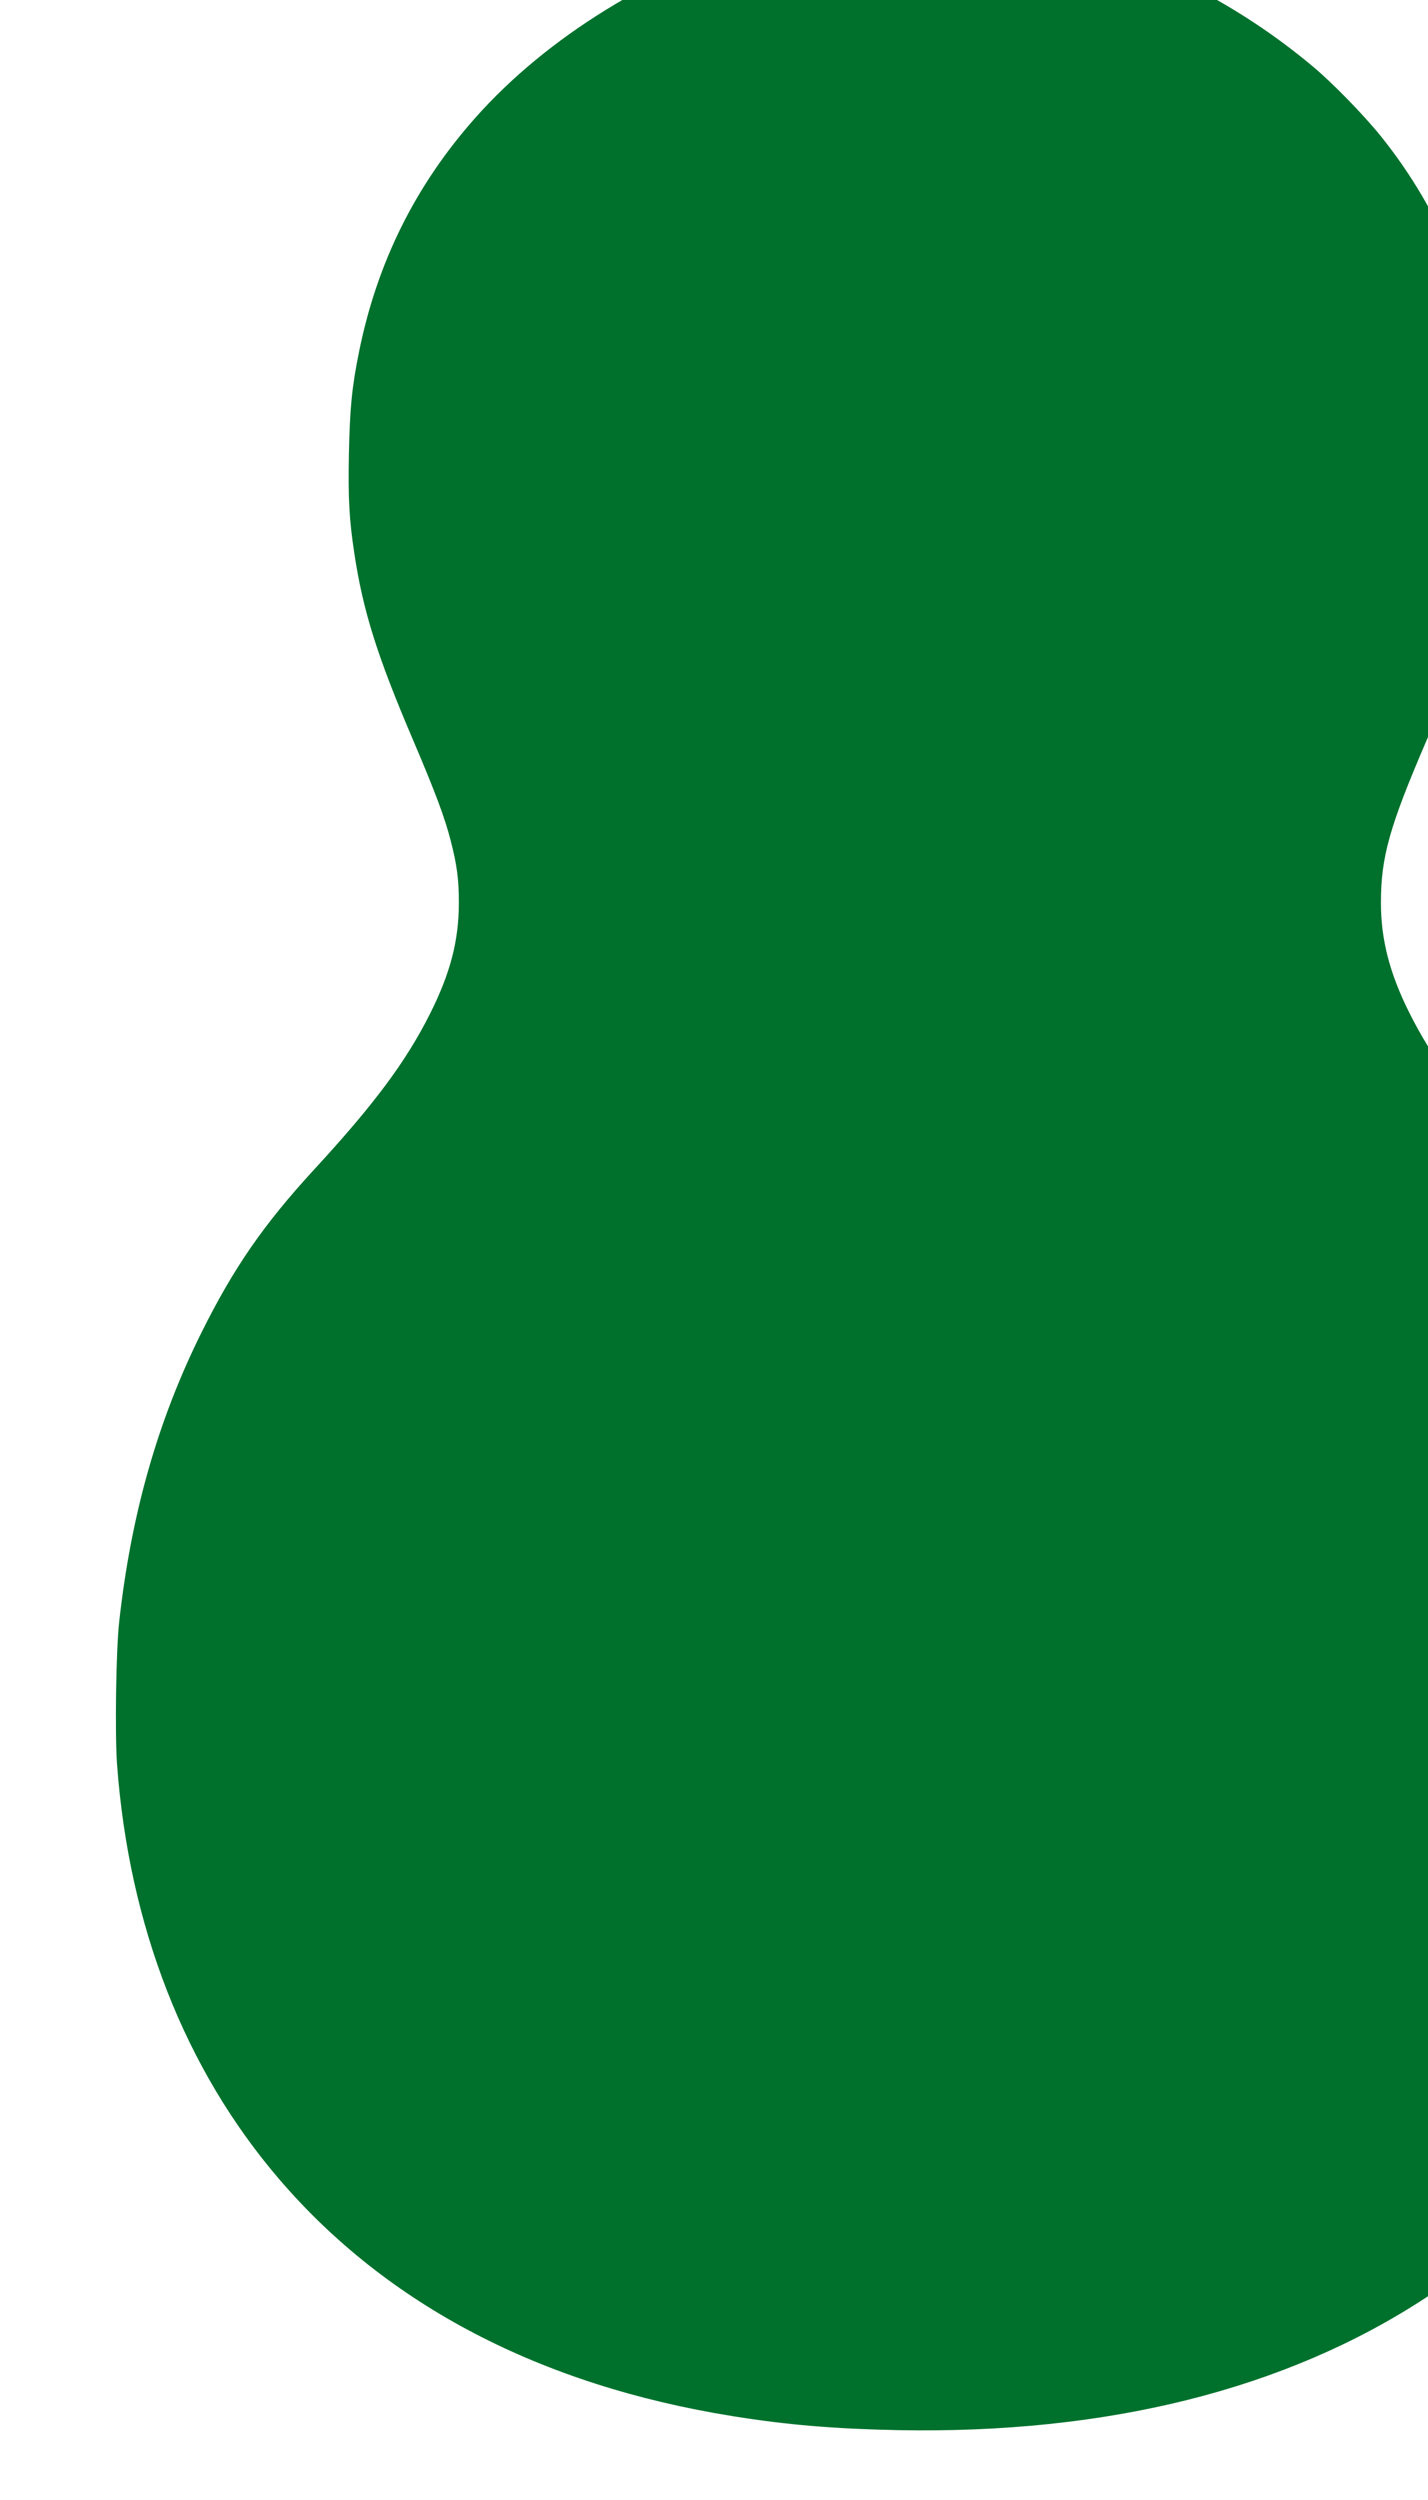 <?xml version="1.0" encoding="UTF-8" standalone="no"?>
<svg
   version="1.0"
   viewBox="0 0 30 52.512"
   preserveAspectRatio="xMidYMid"
   id="svg1"
   sodipodi:docname="favicon.svg"
   inkscape:version="1.3.2 (091e20e, 2023-11-25, custom)"
   width="30"
   height="52.512"
   xmlns:inkscape="http://www.inkscape.org/namespaces/inkscape"
   xmlns:sodipodi="http://sodipodi.sourceforge.net/DTD/sodipodi-0.dtd"
   xmlns="http://www.w3.org/2000/svg"
   xmlns:svg="http://www.w3.org/2000/svg">
  <defs
     id="defs1" />
  <sodipodi:namedview
     id="namedview1"
     pagecolor="#ffffff"
     bordercolor="#000000"
     borderopacity="0.25"
     inkscape:showpageshadow="2"
     inkscape:pageopacity="0.0"
     inkscape:pagecheckerboard="0"
     inkscape:deskcolor="#d1d1d1"
     inkscape:zoom="12.886154"
     inkscape:cx="18.081423"
     inkscape:cy="23.707617"
     inkscape:window-width="2400"
     inkscape:window-height="1261"
     inkscape:window-x="-9"
     inkscape:window-y="-9"
     inkscape:window-maximized="1"
     inkscape:current-layer="svg1" />
  <g
     transform="matrix(0.003,0,0,-0.003,-19.259,64.074)"
     fill="#000000"
     stroke="none"
     id="g1"
     style="fill:#00712c;fill-opacity:1">
    <path
       d="m 12584,24045 c -253,-46 -384,-159 -446,-382 -30,-110 -30,-396 1,-688 28,-265 38,-593 22,-742 -6,-61 -24,-160 -39,-219 -27,-107 -28,-109 -62,-120 -19,-7 -123,-40 -230,-74 -844,-267 -1582,-724 -2081,-1286 -419,-472 -687,-1010 -814,-1634 -51,-248 -66,-406 -72,-722 -6,-311 2,-455 37,-688 61,-409 161,-726 416,-1322 151,-355 218,-533 259,-693 45,-174 58,-273 58,-440 -1,-266 -59,-489 -202,-775 -168,-334 -389,-632 -811,-1090 -355,-386 -564,-689 -789,-1141 -307,-617 -494,-1275 -577,-2029 -22,-198 -30,-779 -15,-992 83,-1135 474,-2136 1136,-2908 756,-882 1830,-1443 3176,-1659 377,-61 714,-89 1159,-98 1465,-27 2712,285 3689,924 1172,767 1906,2025 2066,3540 80,762 3,1575 -221,2326 -187,627 -466,1189 -826,1666 -99,130 -150,190 -346,402 -386,420 -623,743 -787,1074 -135,272 -195,506 -195,763 0,320 60,533 320,1137 113,264 174,416 231,584 200,586 265,1147 203,1761 -72,720 -325,1350 -755,1885 -116,144 -336,371 -474,486 -507,426 -1114,741 -1820,944 l -150,43 -22,65 c -33,96 -70,294 -84,442 -8,93 -9,219 -3,445 14,510 11,699 -14,802 -61,248 -200,368 -482,414 -105,17 -360,17 -456,-1 z"
       id="path1"
       style="fill:#00712c;fill-opacity:1" />
  </g>
</svg>
